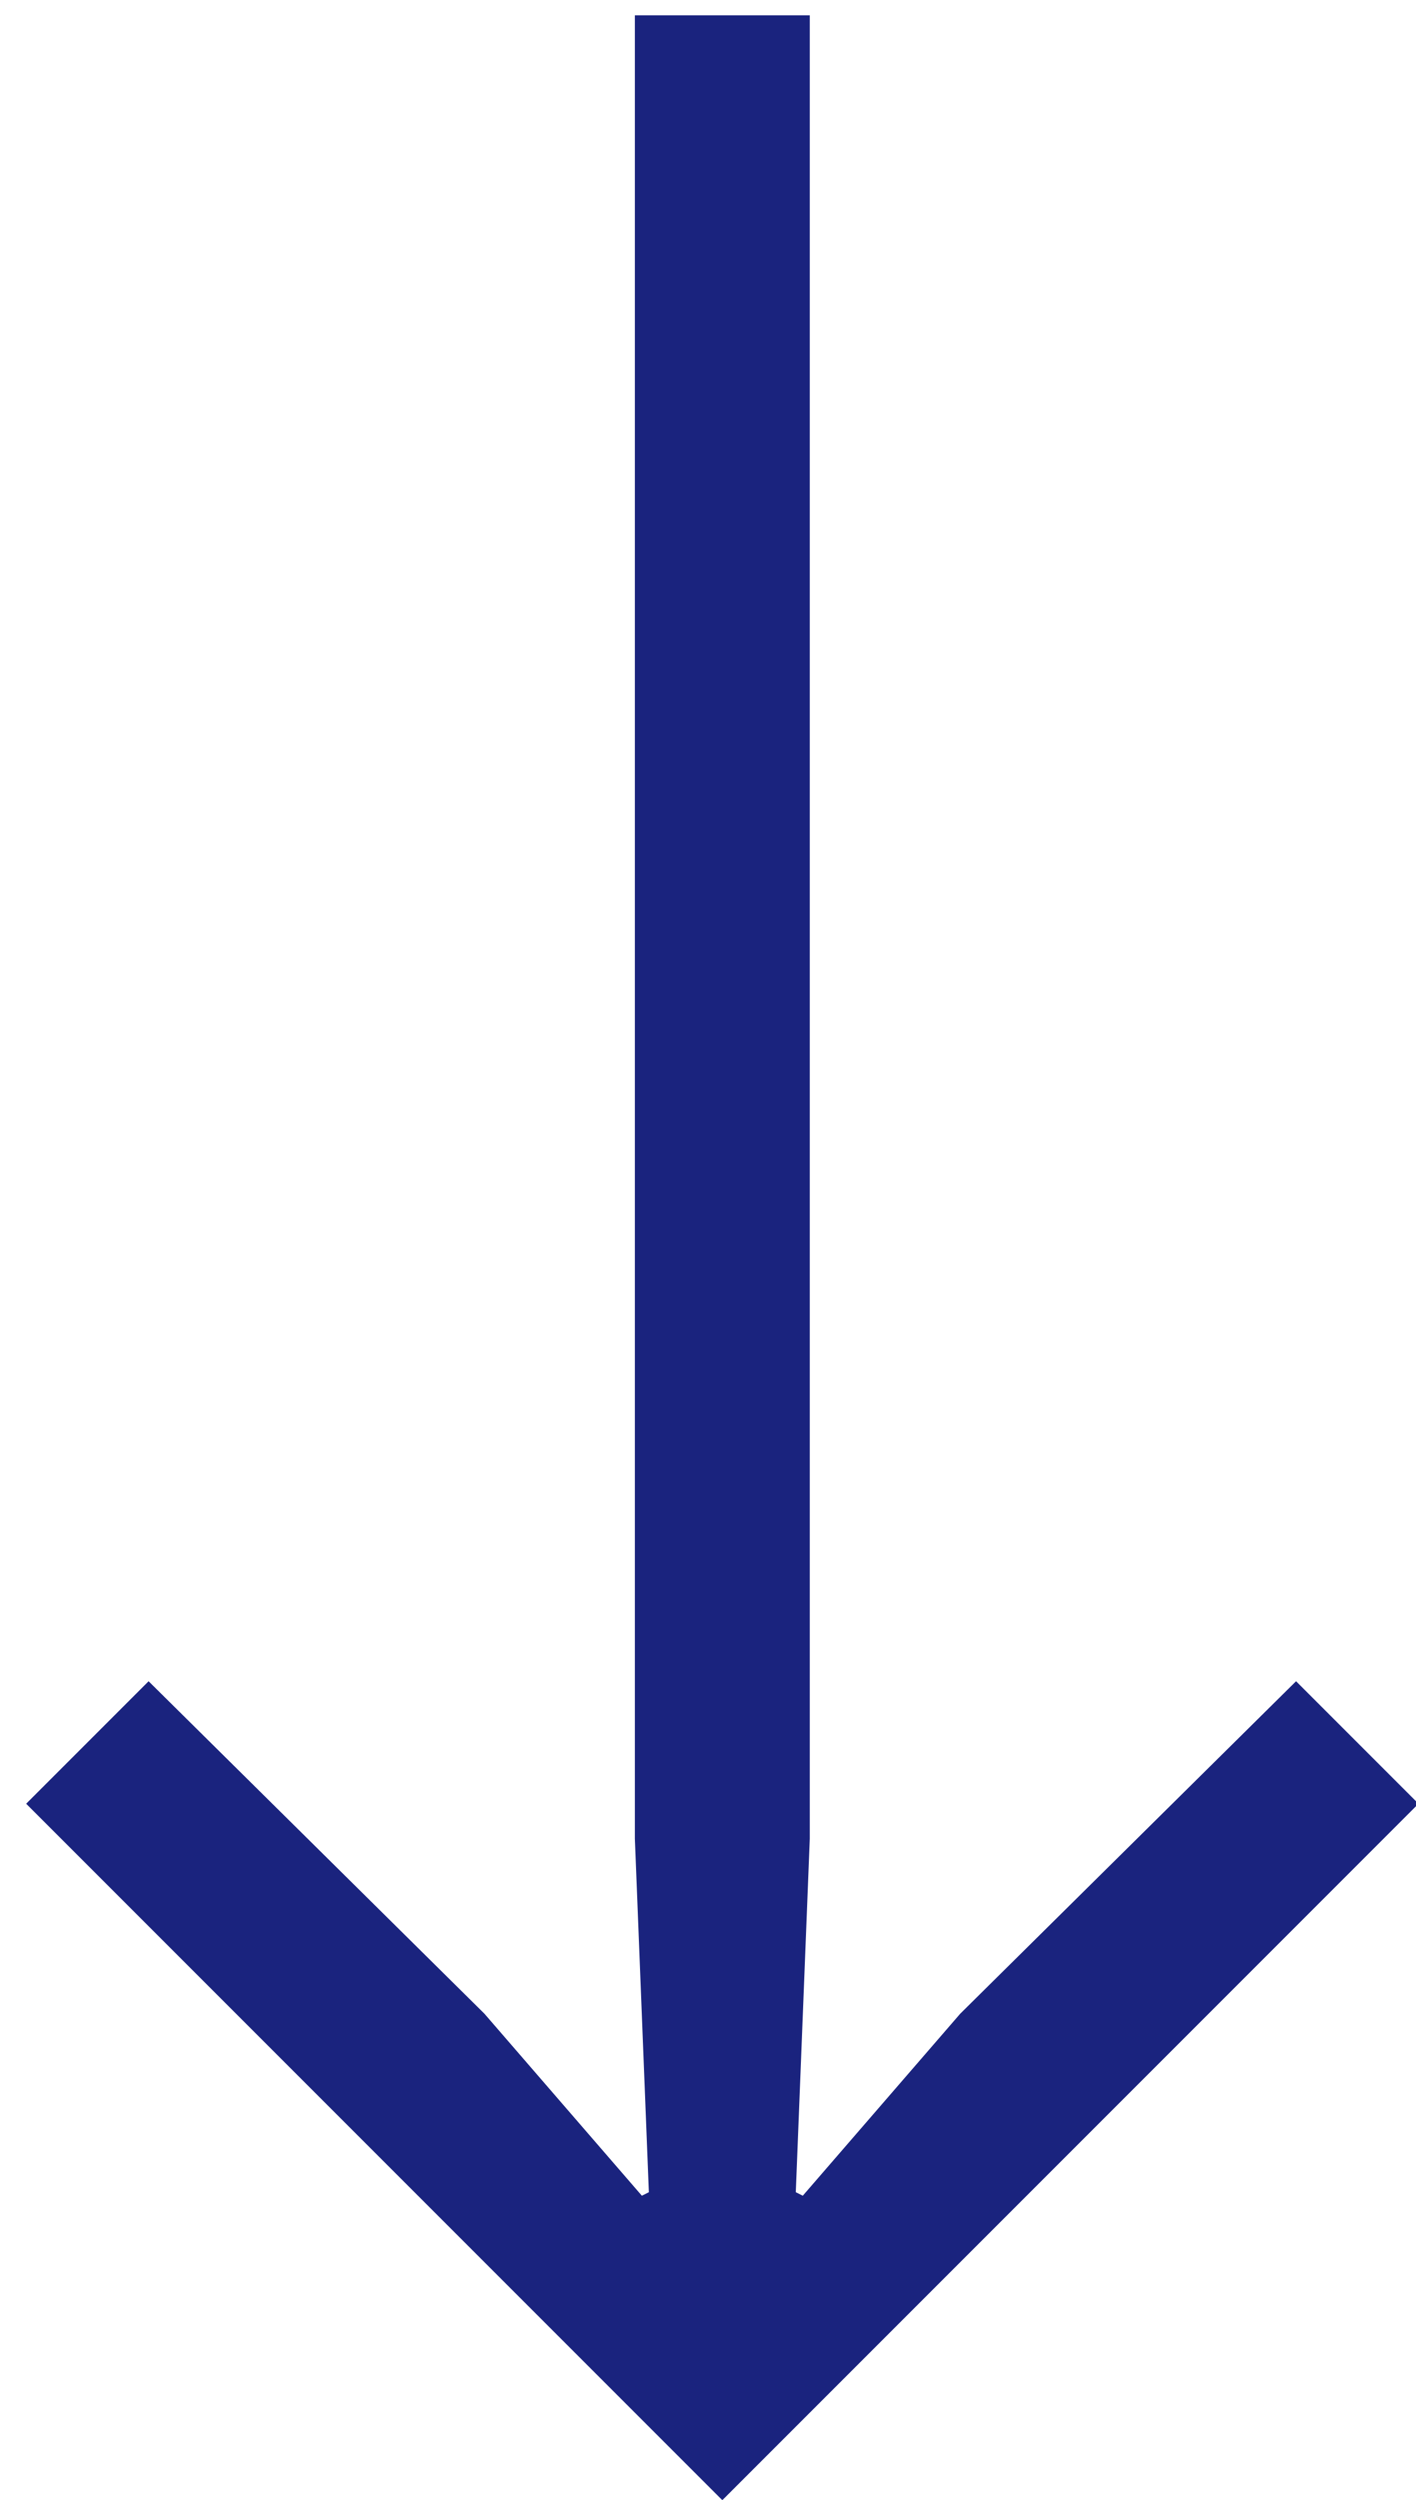 <?xml version="1.0" encoding="UTF-8"?>
<svg width="34px" height="60px" viewBox="0 0 34 60" version="1.1" xmlns="http://www.w3.org/2000/svg" xmlns:xlink="http://www.w3.org/1999/xlink">
    <!-- Generator: Sketch 52.2 (67145) - http://www.bohemiancoding.com/sketch -->
    <title>↓</title>
    <desc>Created with Sketch.</desc>
    <g id="Page-1" stroke="none" stroke-width="1" fill="none" fill-rule="evenodd">
        <g id="Landing-Page" transform="translate(-702, -675)" fill="#1A237E">
            <polygon id="↓" points="702.628 718.292 705.568 715.352 713.632 723.332 717.412 727.7 717.58 727.616 717.244 719.132 717.244 675.368 721.444 675.368 721.444 719.132 721.108 727.616 721.276 727.7 725.056 723.332 733.12 715.352 736.06 718.292 719.344 735.008"></polygon>
        </g>
    </g>
</svg>